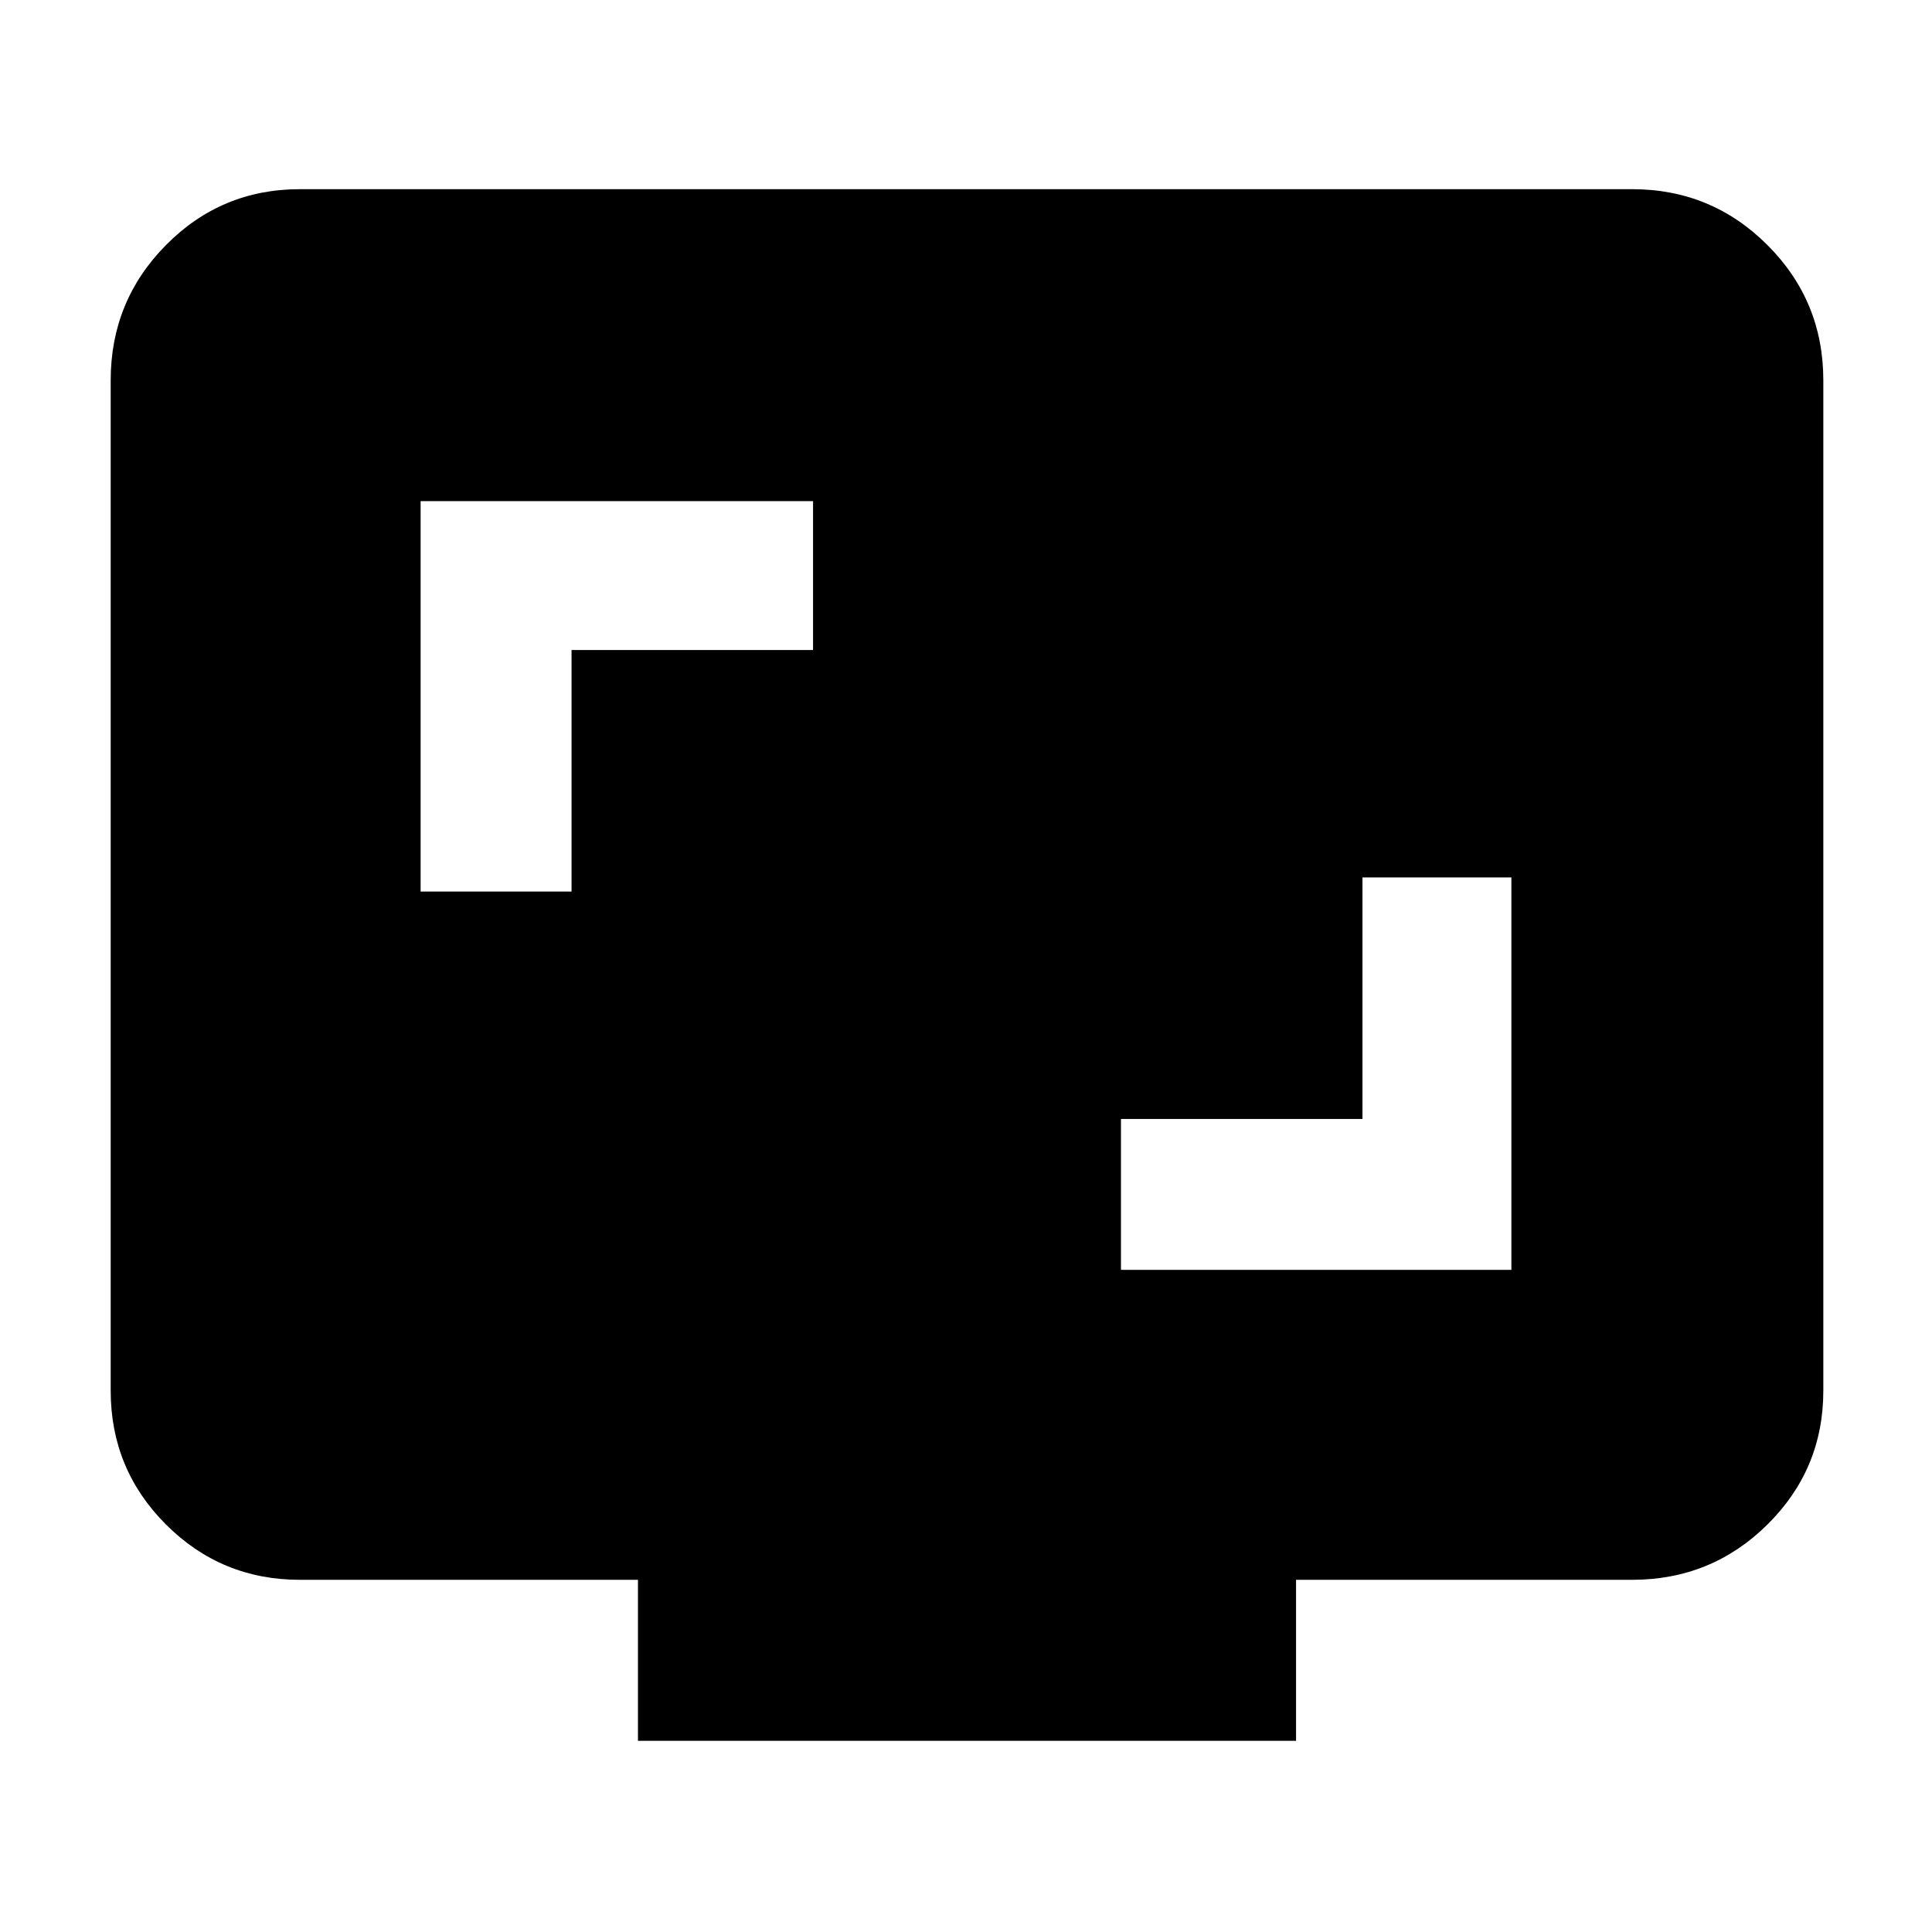 <svg xmlns="http://www.w3.org/2000/svg" width="48" height="48" viewBox="0 -960 960 960"><path d="M557-329h194v-195h-74v120H557v75ZM209-517h75v-120h120v-74H209v194ZM317-95v-80H149q-39.05 0-66.525-27.475Q55-229.95 55-269v-502q0-39.463 27.475-67.231Q109.95-866 149-866h662q39.463 0 67.231 27.769Q906-810.463 906-771v502q0 39.05-27.769 66.525Q850.463-175 811-175H644v80H317Z"/></svg>